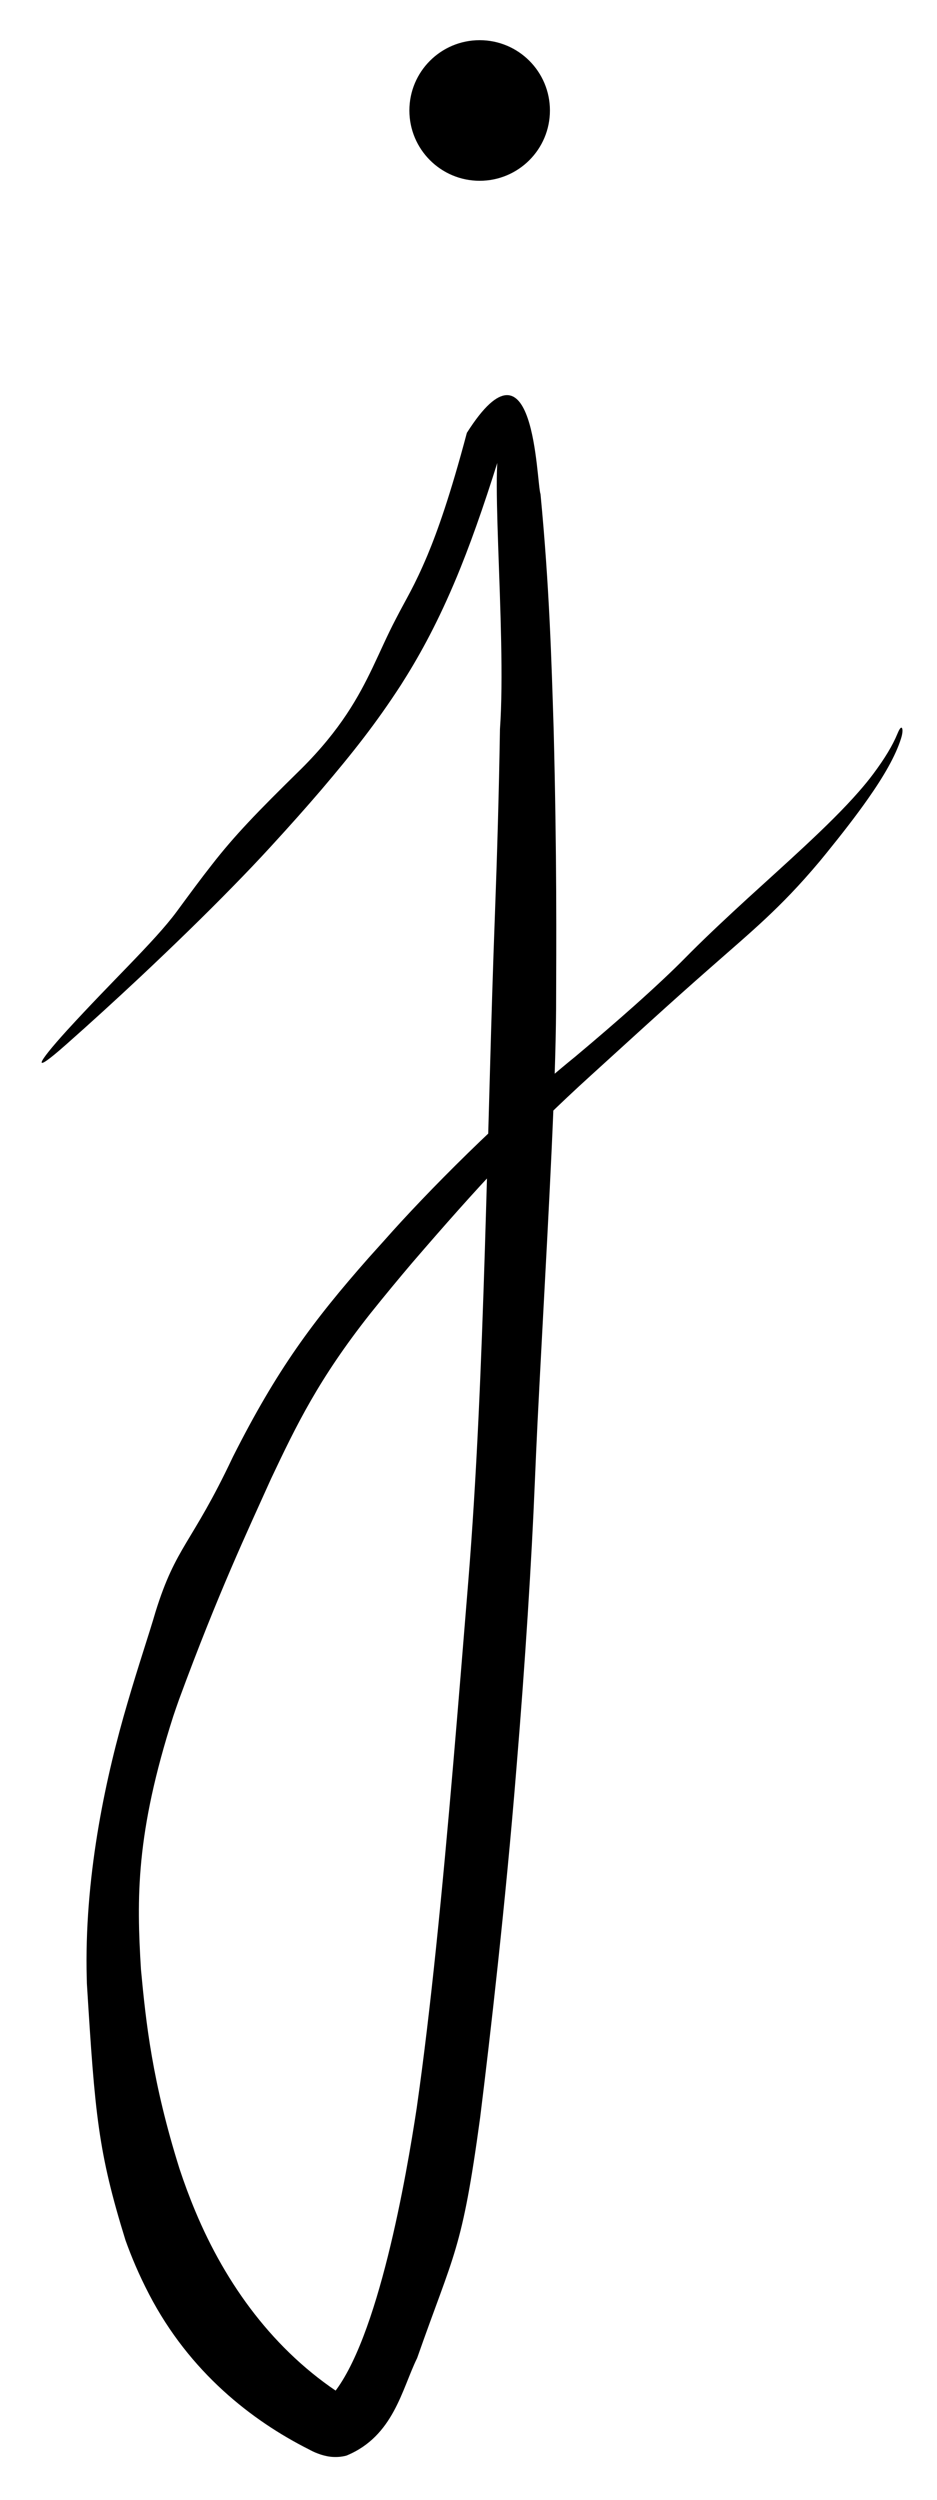 <svg width="21" height="56" viewBox="0 0 21 56" fill="none" xmlns="http://www.w3.org/2000/svg">
<path d="M9.349 52.823C9.006 53.521 8.821 54.574 7.765 55.008C7.765 55.008 7.765 55.008 7.765 55.008C7.725 55.021 7.634 55.036 7.582 55.038C7.522 55.042 7.463 55.04 7.409 55.034C7.354 55.028 7.304 55.017 7.257 55.005C7.211 54.993 7.168 54.979 7.129 54.964C7.089 54.95 7.053 54.934 7.019 54.918C6.987 54.903 6.949 54.883 6.925 54.87C6.925 54.87 6.925 54.87 6.925 54.87C5.648 54.227 4.25 53.143 3.341 51.394C3.107 50.943 2.945 50.553 2.812 50.183C2.198 48.199 2.129 47.377 1.947 44.431C1.944 44.324 1.942 44.214 1.94 44.11C1.913 41.893 2.388 39.742 2.854 38.159C3.103 37.303 3.341 36.606 3.487 36.103C3.946 34.629 4.295 34.591 5.209 32.658C5.214 32.648 5.219 32.638 5.224 32.627C6.207 30.681 7.006 29.602 8.261 28.178C8.364 28.064 8.484 27.93 8.62 27.779C9.541 26.735 11.25 25.002 12.895 23.668C13.375 23.266 13.82 22.882 14.22 22.526C14.684 22.112 15.083 21.737 15.364 21.451C15.402 21.412 15.445 21.369 15.486 21.328C15.888 20.927 16.323 20.522 16.75 20.13C17.187 19.731 17.627 19.336 18.031 18.959C18.496 18.525 18.914 18.116 19.25 17.731C19.369 17.595 19.475 17.466 19.568 17.341C19.832 16.988 20.008 16.692 20.109 16.446C20.151 16.343 20.183 16.295 20.204 16.301C20.204 16.301 20.204 16.301 20.204 16.301C20.23 16.306 20.241 16.394 20.195 16.54C20.071 16.936 19.805 17.393 19.455 17.891C19.187 18.274 18.866 18.686 18.519 19.114C18.471 19.174 18.418 19.237 18.375 19.29C17.897 19.859 17.528 20.23 17.167 20.57C16.771 20.941 16.384 21.27 15.853 21.738C15.501 22.047 15.08 22.422 14.546 22.906C14.471 22.974 14.39 23.047 14.309 23.121C13.937 23.46 13.588 23.778 13.245 24.089C11.771 25.427 10.707 26.582 9.237 28.289C8.935 28.645 8.629 29.014 8.296 29.43C7.144 30.888 6.644 31.923 6.076 33.123C5.539 34.318 4.898 35.667 4.013 38.07C3.967 38.199 3.924 38.324 3.883 38.446C3.041 41.074 3.062 42.52 3.159 44.114C3.27 45.303 3.411 46.633 4.023 48.583C4.128 48.901 4.247 49.222 4.378 49.535C5.063 51.176 6.143 52.667 7.674 53.653C7.674 53.653 7.674 53.653 7.674 53.653C7.687 53.662 7.682 53.659 7.687 53.662C7.689 53.664 7.688 53.664 7.684 53.662C7.68 53.661 7.672 53.659 7.66 53.656C7.648 53.652 7.631 53.649 7.61 53.646C7.588 53.643 7.562 53.642 7.532 53.643C7.514 53.643 7.442 53.654 7.438 53.658C7.438 53.658 7.438 53.658 7.438 53.658C8.479 52.43 9.113 48.706 9.337 47.237C9.34 47.216 9.343 47.194 9.346 47.173C9.649 45.051 9.913 42.377 10.158 39.507C10.272 38.174 10.382 36.824 10.495 35.424C10.588 34.278 10.662 33.058 10.722 31.798C10.84 29.318 10.906 26.662 10.979 24.066C11.012 22.87 11.049 21.629 11.093 20.465C11.14 19.2 11.182 17.785 11.205 16.334C11.363 14.124 10.915 9.747 11.283 9.925C11.283 9.925 11.283 9.925 11.283 9.925C10.956 10.998 10.633 11.944 10.325 12.709C10.271 12.844 10.219 12.97 10.165 13.095C9.754 14.057 9.361 14.756 8.985 15.345C8.426 16.206 7.916 16.851 7.203 17.69C6.874 18.074 6.505 18.49 6.052 18.983C5.797 19.261 5.521 19.551 5.23 19.848C4.589 20.505 3.873 21.199 3.142 21.886C2.586 22.407 2.025 22.919 1.486 23.395C0.692 24.099 0.802 23.851 1.506 23.077C2.008 22.528 2.475 22.052 2.884 21.628C3.331 21.164 3.705 20.766 3.96 20.421C4.259 20.015 4.501 19.685 4.747 19.373C5.259 18.714 5.773 18.184 6.713 17.261C6.726 17.248 6.739 17.235 6.752 17.223C7.641 16.337 8.039 15.604 8.349 14.959C8.529 14.583 8.679 14.232 8.87 13.868C9.115 13.39 9.276 13.158 9.581 12.436C9.803 11.903 10.091 11.099 10.463 9.697C10.463 9.697 10.463 9.697 10.463 9.697C11.995 7.279 12.018 10.785 12.114 11.069C12.315 13.16 12.361 14.832 12.408 16.324C12.482 19.189 12.468 21.126 12.463 22.609C12.46 23.047 12.449 23.528 12.43 24.103C12.361 26.212 12.181 29.191 12.047 31.866C12.024 32.343 12.003 32.81 11.984 33.262C11.918 34.885 11.772 37.239 11.573 39.627C11.333 42.611 10.978 45.693 10.767 47.386C10.765 47.403 10.763 47.419 10.761 47.436C10.353 50.432 10.184 50.442 9.349 52.823Z" fill="black"/>
<circle cx="10.75" cy="2.475" r="1.575" fill="black"/>
</svg>
